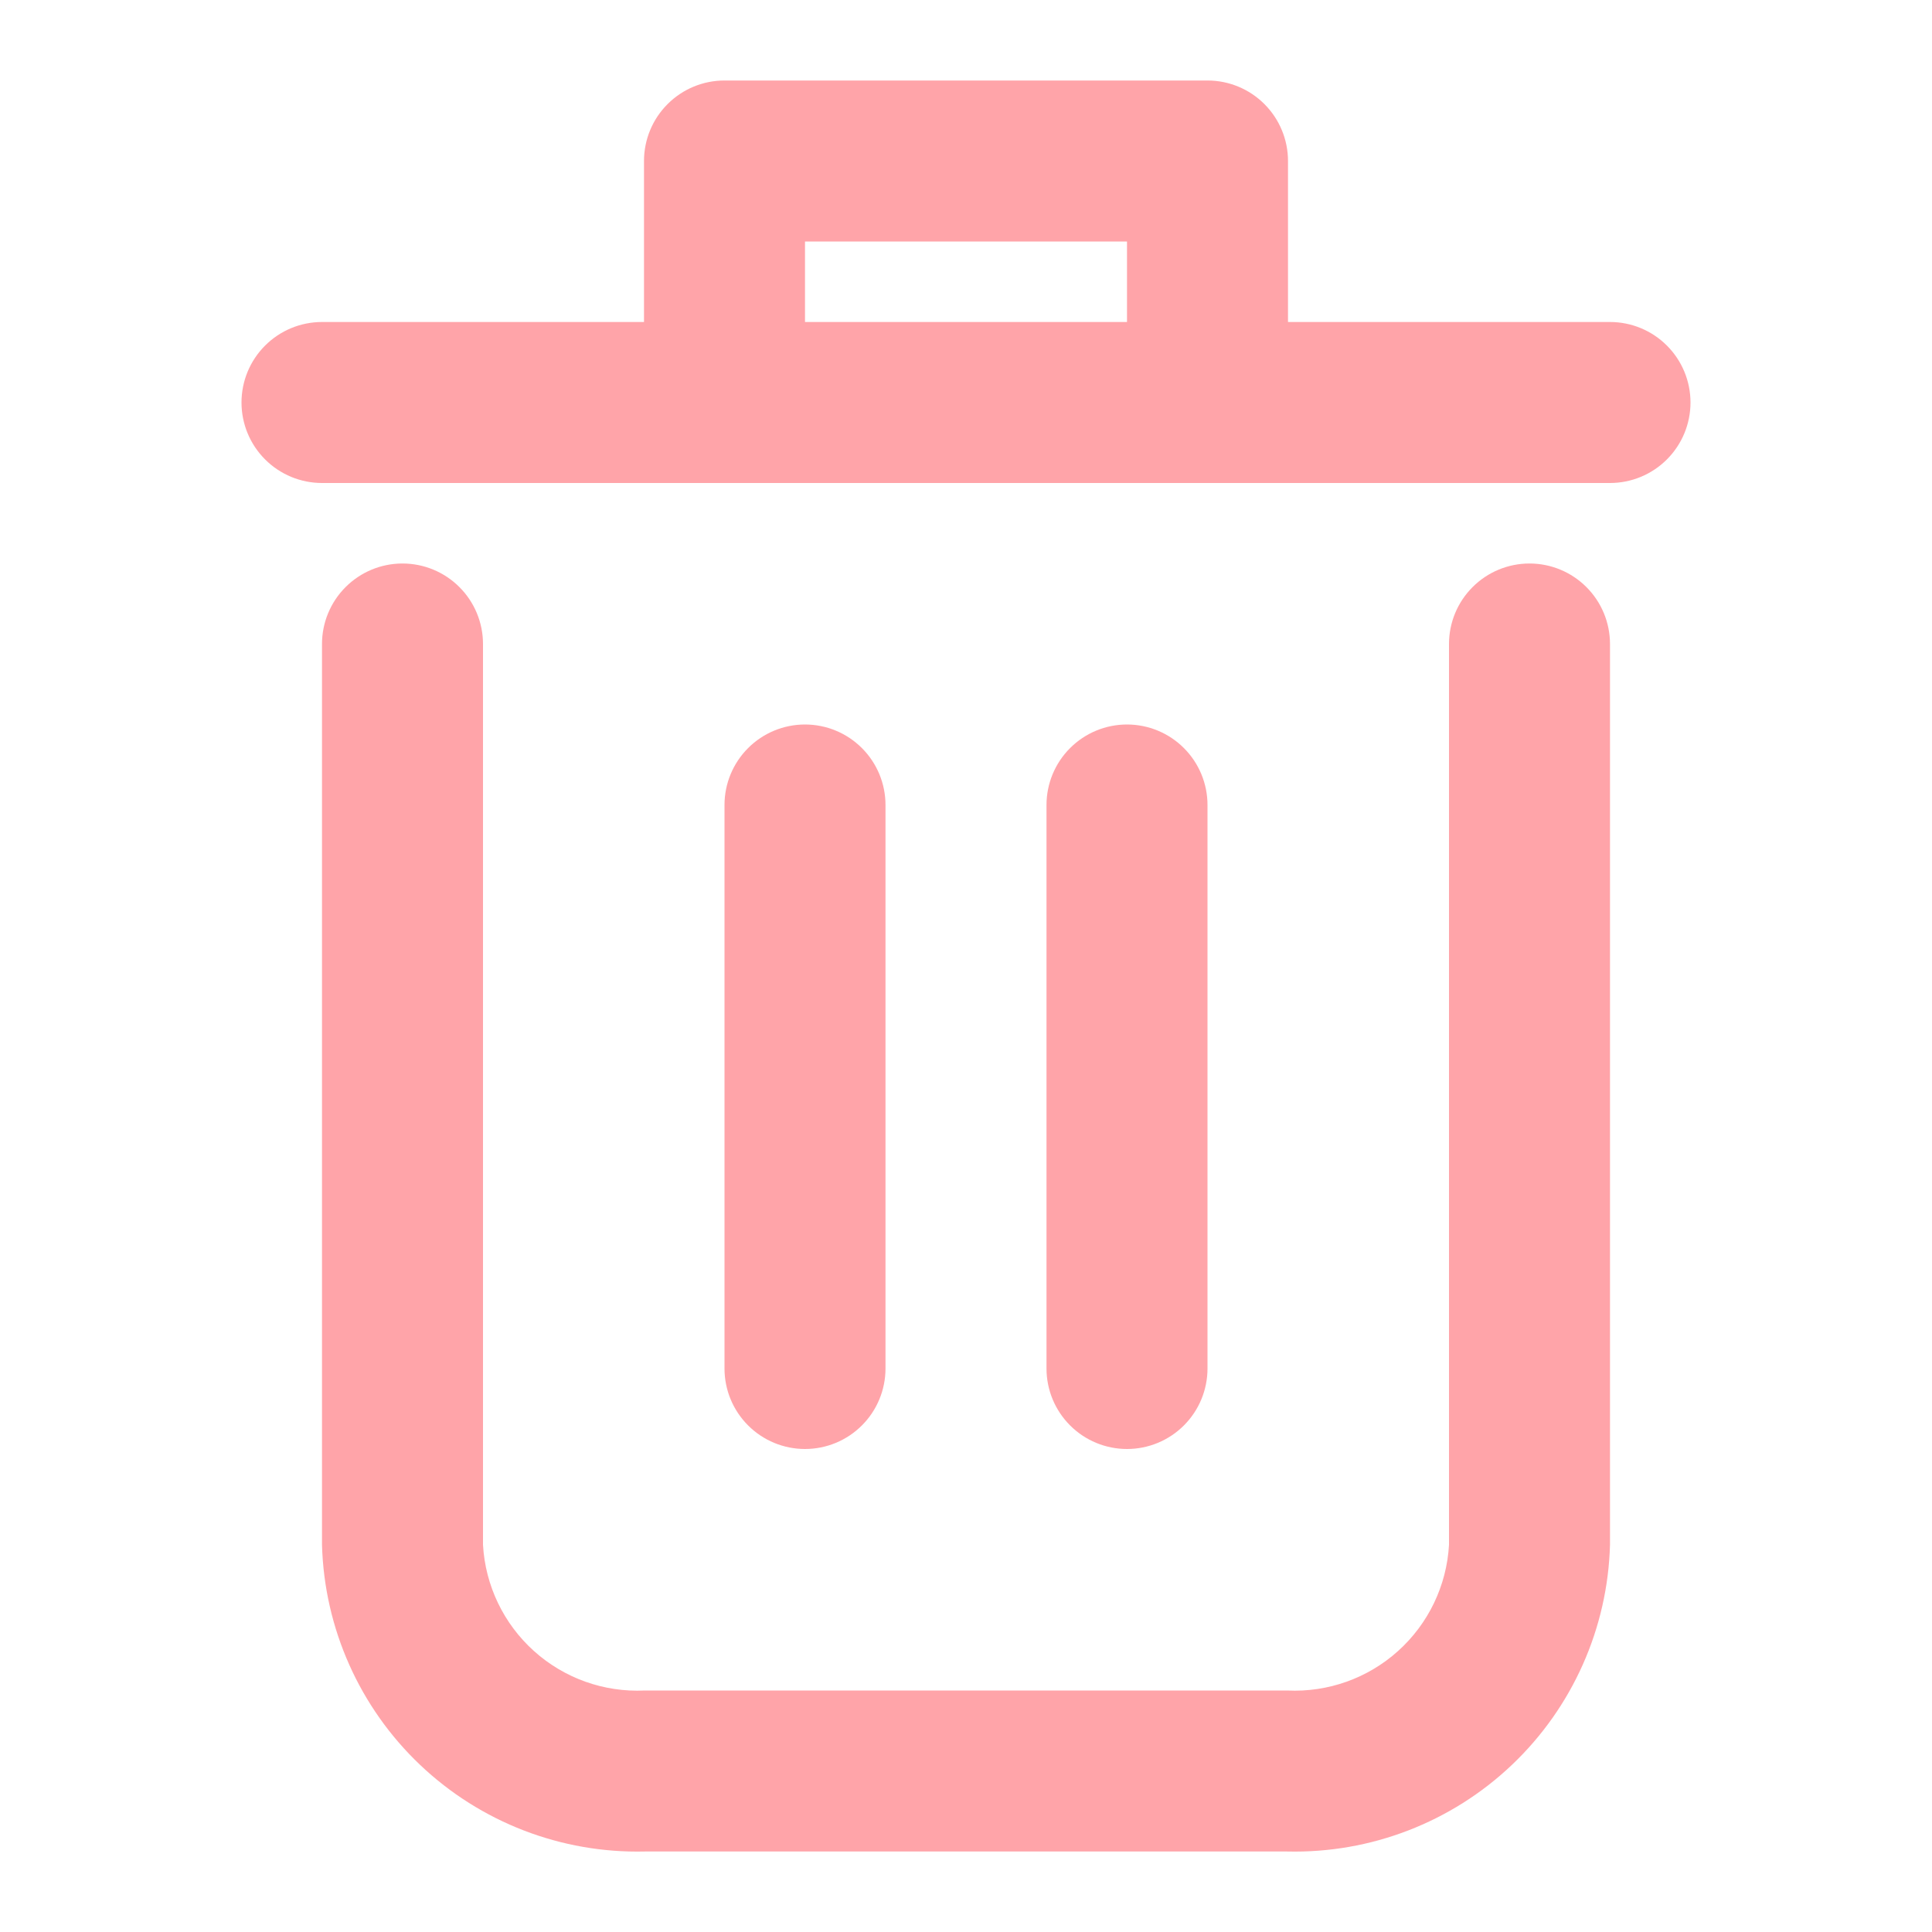 <svg width="96" height="96" viewBox="0 0 96 96" fill="none" xmlns="http://www.w3.org/2000/svg">
<path d="M76 28C74.939 28 73.922 28.421 73.172 29.172C72.421 29.922 72 30.939 72 32V76.764C71.885 78.787 70.976 80.682 69.47 82.037C67.964 83.393 65.984 84.098 63.96 84H32.04C30.016 84.098 28.036 83.393 26.53 82.037C25.024 80.682 24.115 78.787 24 76.764V32C24 30.939 23.579 29.922 22.828 29.172C22.078 28.421 21.061 28 20 28C18.939 28 17.922 28.421 17.172 29.172C16.421 29.922 16 30.939 16 32V76.764C16.114 80.909 17.866 84.84 20.873 87.695C23.879 90.551 27.895 92.099 32.04 92H63.96C68.105 92.099 72.121 90.551 75.127 87.695C78.134 84.84 79.886 80.909 80 76.764V32C80 30.939 79.579 29.922 78.828 29.172C78.078 28.421 77.061 28 76 28ZM80 16H64V8C64 6.939 63.579 5.922 62.828 5.172C62.078 4.421 61.061 4 60 4H36C34.939 4 33.922 4.421 33.172 5.172C32.421 5.922 32 6.939 32 8V16H16C14.939 16 13.922 16.421 13.172 17.172C12.421 17.922 12 18.939 12 20C12 21.061 12.421 22.078 13.172 22.828C13.922 23.579 14.939 24 16 24H80C81.061 24 82.078 23.579 82.828 22.828C83.579 22.078 84 21.061 84 20C84 18.939 83.579 17.922 82.828 17.172C82.078 16.421 81.061 16 80 16ZM40 16V12H56V16H40Z" fill="#FF4A55" fill-opacity="0.5"/>
<path d="M44 68V40C44 38.939 43.579 37.922 42.828 37.172C42.078 36.421 41.061 36 40 36C38.939 36 37.922 36.421 37.172 37.172C36.421 37.922 36 38.939 36 40V68C36 69.061 36.421 70.078 37.172 70.828C37.922 71.579 38.939 72 40 72C41.061 72 42.078 71.579 42.828 70.828C43.579 70.078 44 69.061 44 68ZM60 68V40C60 38.939 59.579 37.922 58.828 37.172C58.078 36.421 57.061 36 56 36C54.939 36 53.922 36.421 53.172 37.172C52.421 37.922 52 38.939 52 40V68C52 69.061 52.421 70.078 53.172 70.828C53.922 71.579 54.939 72 56 72C57.061 72 58.078 71.579 58.828 70.828C59.579 70.078 60 69.061 60 68Z" fill="#FF4A55" fill-opacity="0.5"/>
</svg>
